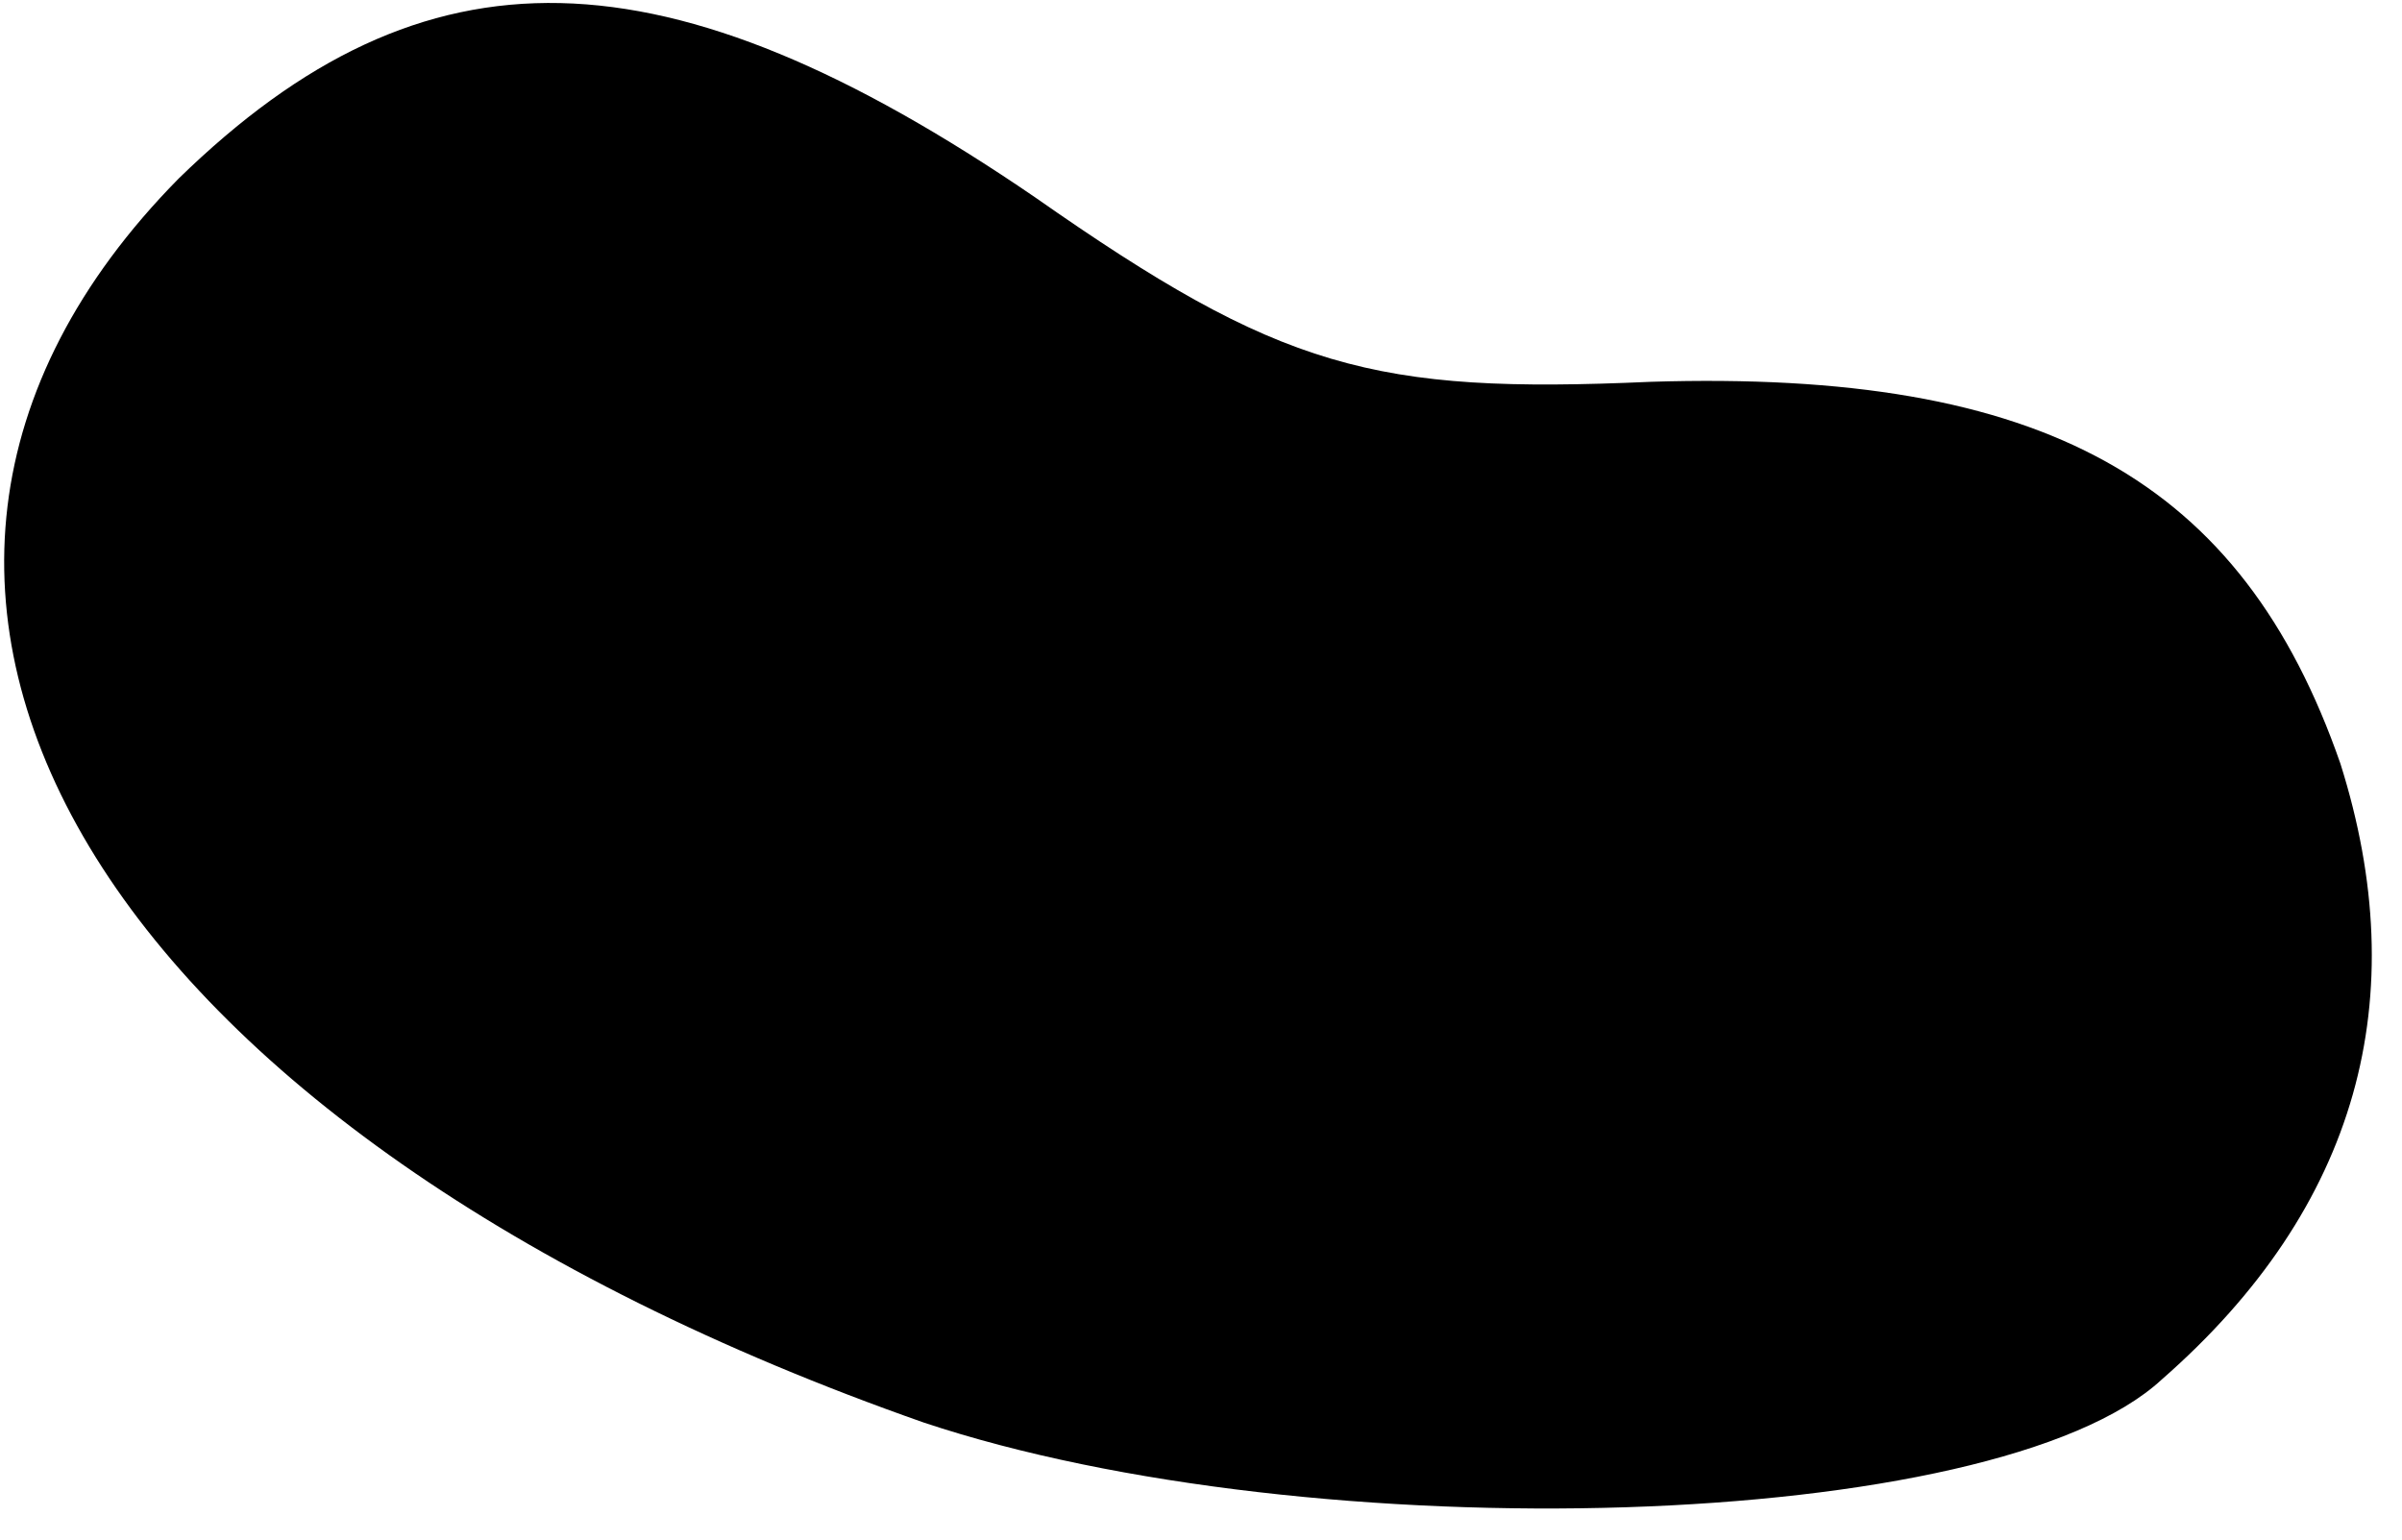 <?xml version="1.0" standalone="no"?>
<!DOCTYPE svg PUBLIC "-//W3C//DTD SVG 20010904//EN"
 "http://www.w3.org/TR/2001/REC-SVG-20010904/DTD/svg10.dtd">
<svg version="1.0" xmlns="http://www.w3.org/2000/svg"
 width="39pt" height="25pt" viewBox="0 0 39 25"
 preserveAspectRatio="xMidYMid meet">
<g transform="translate(0,25) scale(0.1,-0.1)"
fill="#000000" stroke="none">
<path fill="#000000" stroke="none" d="M29 221 c-66 -67 -13 -155 121 -202 63
-21 174 -18 201 7 32 28 41 62 29 100 -16 46 -48 64 -112 62 -45 -2 -60 2
-100 30 -60 41 -99 42 -139 3z"/>
</g>
</svg>
